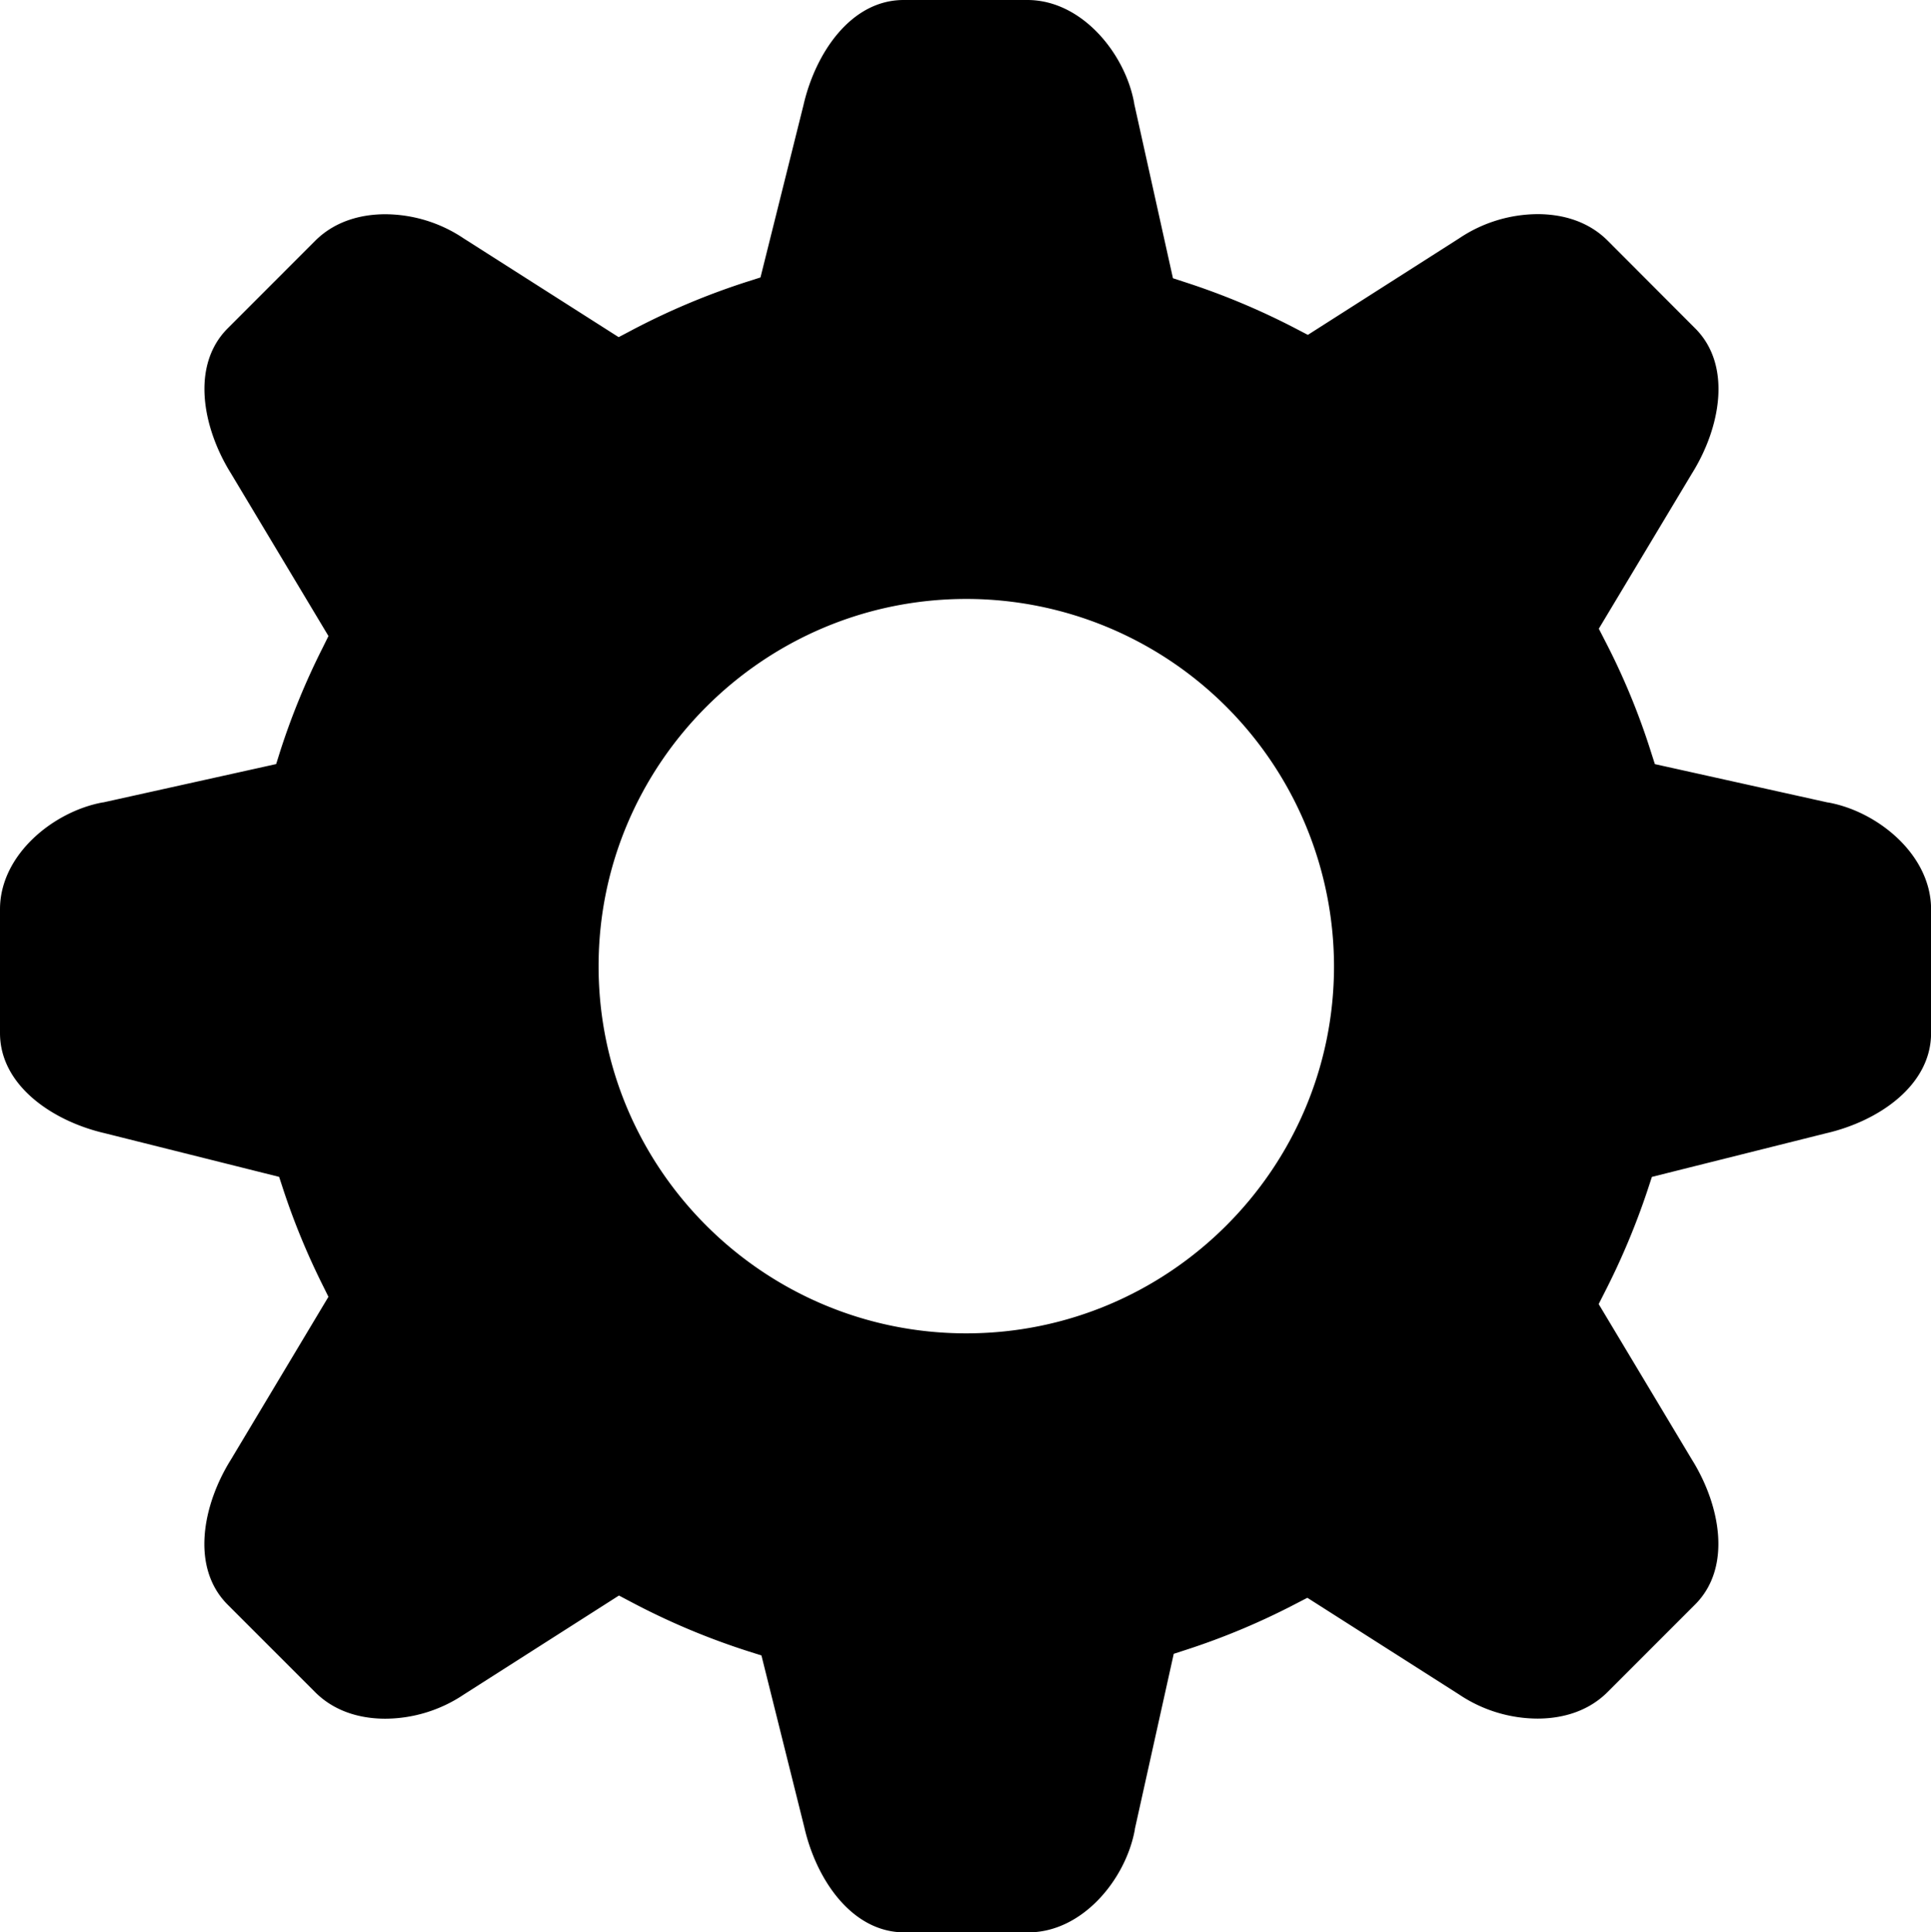 <svg id="图层_1" data-name="图层 1" xmlns="http://www.w3.org/2000/svg" viewBox="0 0 737.03 737.47"><defs><style>.cls-1{}</style></defs><title>系统设置</title><path class="cls-1" d="M368.82,508.86c-77.39,0-140.35-62.86-140.35-140.12s63-140.16,140.35-140.16A140.39,140.39,0,0,1,509.17,368.74c0,77.26-63,140.12-140.35,140.12m329-202.6-.18,0-66-14.64L630,286.5a265,265,0,0,0-17.42-42l-2.34-4.56,35.52-59.19c10.86-17.34,15.47-41.2,1.3-55.4L613.66,91.88c-8.38-8.4-19.19-10.16-26.78-10.16a54.11,54.11,0,0,0-29.79,9.14l-.15.1L499.19,127.8l-4.72-2.46a274.32,274.32,0,0,0-41.77-17.52l-5-1.63L432.89,39.48l0-.18C429.45,20.4,412.91,0,392.12,0H344.91c-20.05,0-33.65,20.13-38.23,40.08l-16.42,65.81-4.91,1.56a273.57,273.57,0,0,0-44.48,18.72l-4.74,2.5L177,91l-.15-.1a54.07,54.07,0,0,0-29.77-9.14c-7.59,0-18.41,1.77-26.8,10.16l-33.38,33.4c-14.18,14.19-9.57,38.06,1.29,55.42l37.18,62-2.24,4.52A272.22,272.22,0,0,0,107,286.51l-1.6,5.09-66,14.63-.18,0C20.38,309.67,0,326.22,0,347v47.25c0,20.05,20.12,33.66,40.06,38.25l66.48,16.64,1.58,4.84a273.16,273.16,0,0,0,15,36.41l2.24,4.52L88.16,557c-10.86,17.33-15.47,41.18-1.29,55.38l33.41,33.41c8.37,8.38,19.18,10.14,26.78,10.14a54.19,54.19,0,0,0,29.79-9.11l.15-.1,59.24-37.8,4.74,2.5a273,273,0,0,0,44.74,18.81l4.91,1.56L307,697.39c4.58,20,18.18,40.08,38.23,40.08h47.22c20.79,0,37.32-20.38,40.71-39.27l0-.18L448,631.16l5-1.62a271.38,271.38,0,0,0,41.28-17.32l4.72-2.44,57.89,36.89.15.1a54.1,54.1,0,0,0,29.76,9.12c7.6,0,18.42-1.76,26.81-10.16l33.4-33.4c14.18-14.2,9.57-38.05-1.29-55.38l-35.53-59.26,2.31-4.55A279.23,279.23,0,0,0,628.91,454l1.59-4.85L697,432.5c19.94-4.59,40.06-18.19,40.06-38.25V347c0-20.78-20.38-37.33-39.26-40.74"/></svg>